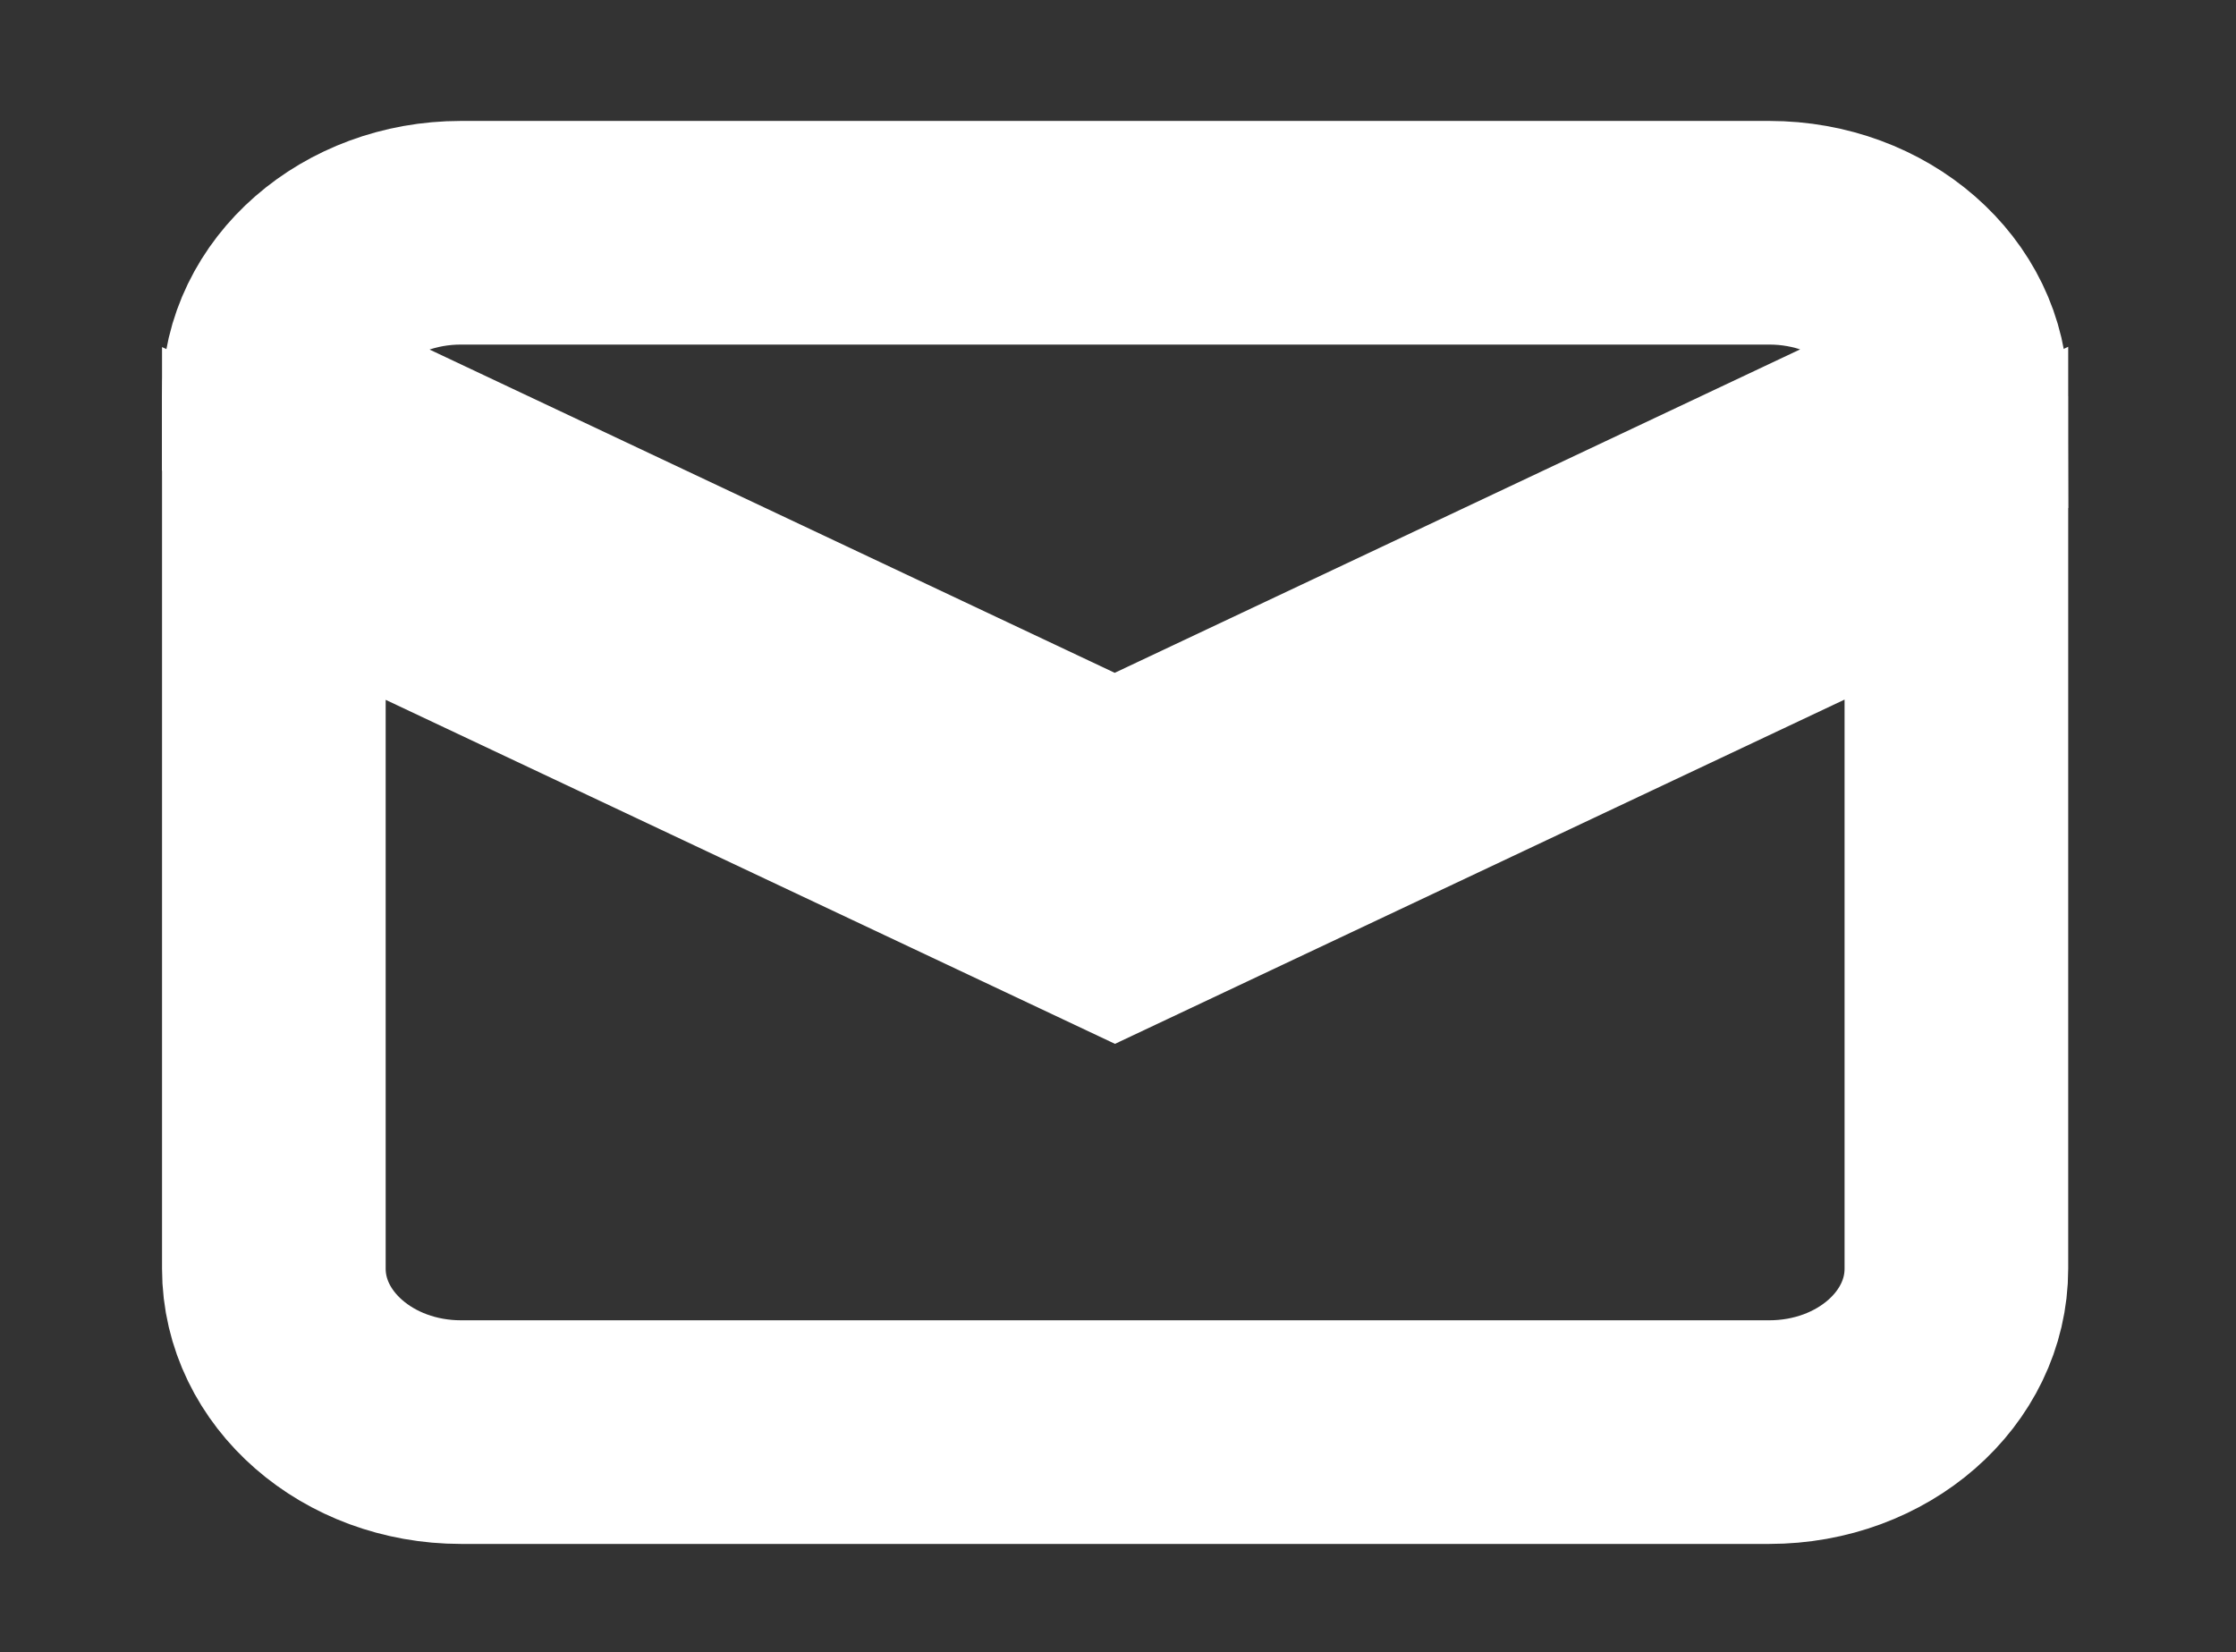 <?xml version="1.0" encoding="UTF-8" standalone="no"?>
<svg
   id="Ebene_2"
   viewBox="0 0 65.99 48.76"
   version="1.1"
   sodipodi:docname="email.svg"
   inkscape:version="1.2.2 (732a01da63, 2022-12-09)"
   xmlns:inkscape="http://www.inkscape.org/namespaces/inkscape"
   xmlns:sodipodi="http://sodipodi.sourceforge.net/DTD/sodipodi-0.dtd"
   xmlns="http://www.w3.org/2000/svg"
   xmlns:svg="http://www.w3.org/2000/svg">
  <rect x="0" y="0" width="65.99" height="48.76" fill="#333333" stroke="none"/>
  <sodipodi:namedview
     id="namedview12"
     pagecolor="#505050"
     bordercolor="#eeeeee"
     borderopacity="1"
     inkscape:showpageshadow="0"
     inkscape:pageopacity="0"
     inkscape:pagecheckerboard="0"
     inkscape:deskcolor="#505050"
     showgrid="false"
     inkscape:zoom="6.0109879"
     inkscape:cx="8.8171863"
     inkscape:cy="3.8263261"
     inkscape:window-width="1920"
     inkscape:window-height="1009"
     inkscape:window-x="-8"
     inkscape:window-y="-8"
     inkscape:window-maximized="1"
     inkscape:current-layer="Ebene_1-2" />
  <defs
     id="defs4">
    <style
       id="style2">.cls-1{fill:#fff;}</style>
  </defs>
  <g
     id="Ebene_1-2">
    <path
       class="cls-1"
       d="m 57.738,15.44 v 22.001 c 0,2.664 -2.468,4.823 -5.523,4.823 H 13.605 c -3.048,0 -5.523,-2.159 -5.523,-4.823 V 15.448 L 32.906,27.157 Z"
       id="path6"
       style="fill:none;stroke:#ffffff;stroke-width:6.6;stroke-dasharray:none;stroke-opacity:1" />
    <path
       class="cls-1"
       d="m 57.73,11.692 v 0.096 L 32.898,23.505 8.081,11.796 v -0.104 c 0,-2.664 2.476,-4.823 5.523,-4.823 h 38.61 c 3.048,0 5.523,2.159 5.523,4.823 z"
       id="path8"
       style="fill:none;stroke:#ffffff;stroke-width:6.6;stroke-dasharray:none;stroke-opacity:1" />
  </g>
</svg>
